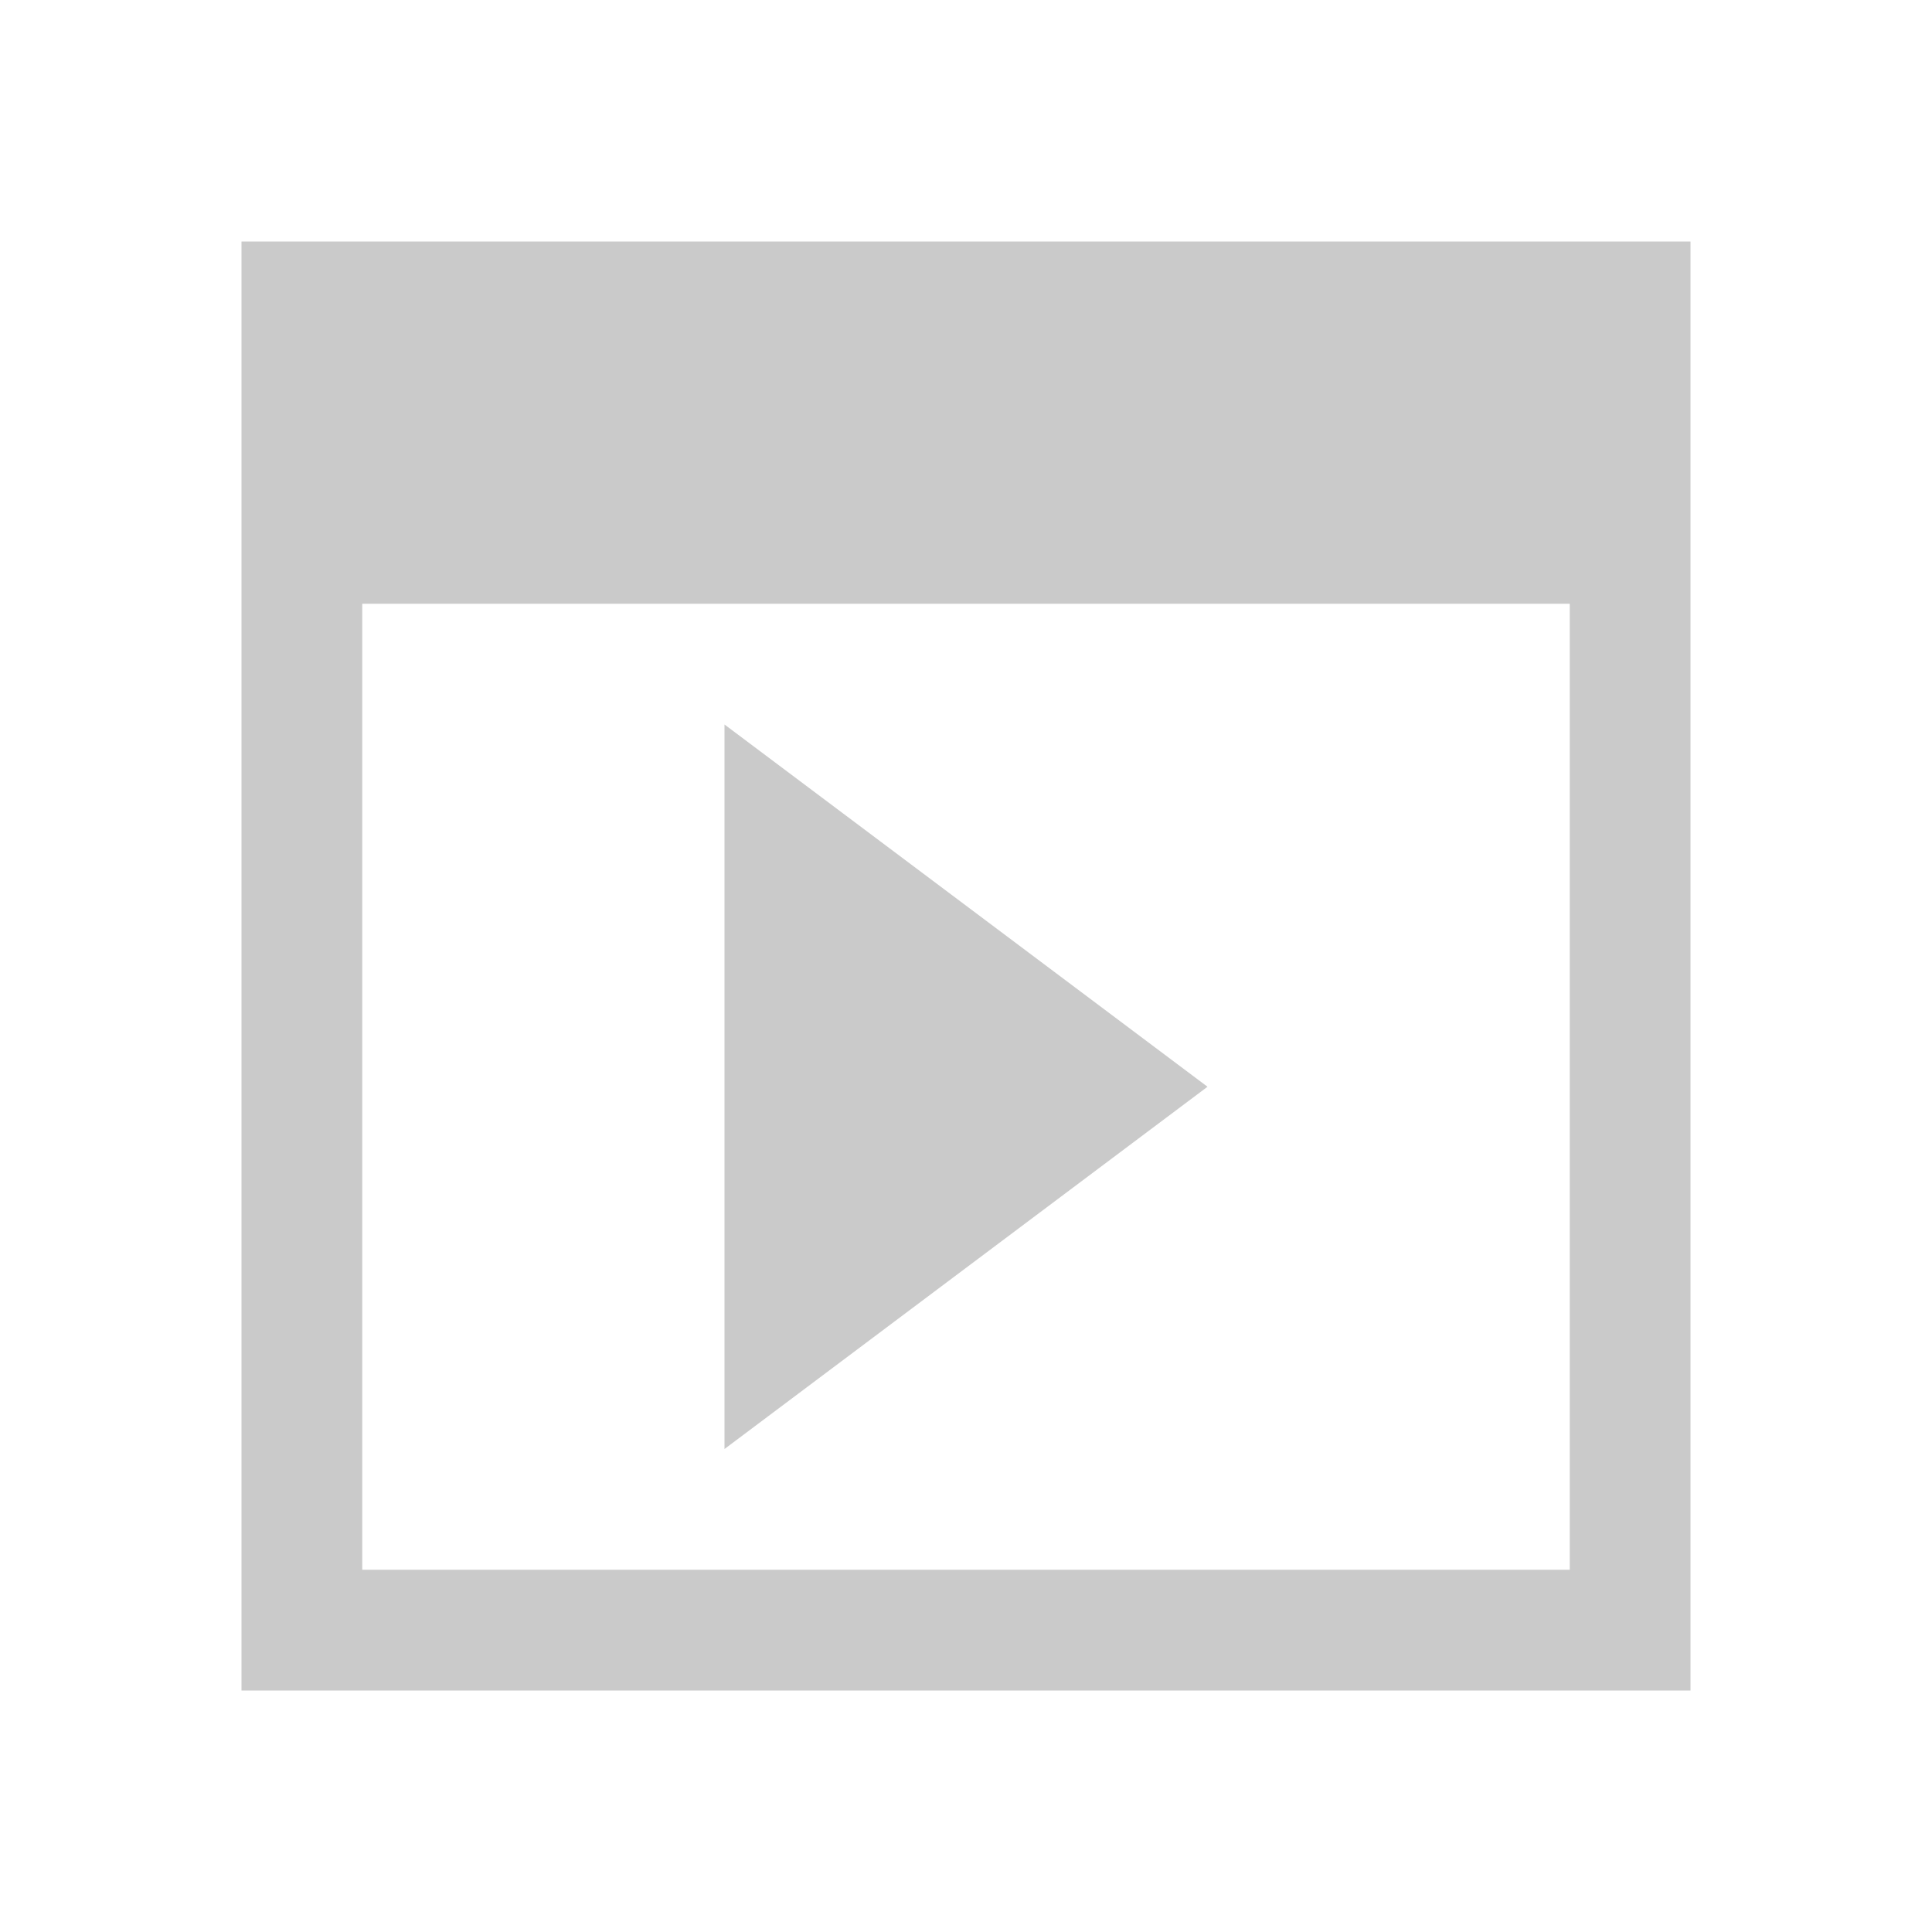 <svg xmlns="http://www.w3.org/2000/svg" viewBox="0 0 16 16">
  <defs id="defs3051">
    <style type="text/css" id="current-color-scheme">
      .ColorScheme-Text {
        color:#cacaca;
      }
      </style>
  </defs>
 <path style="fill:currentColor;fill-opacity:1;stroke:none" 
     d="m 2,2 0,12 11,0 0,-1 -10,0 0,-8 10,0 0,8 0,1 1,0 L 14,2 3,2 Z m 4,4 0,6 4,-3 z"
     class="ColorScheme-Text"
     />
</svg>
